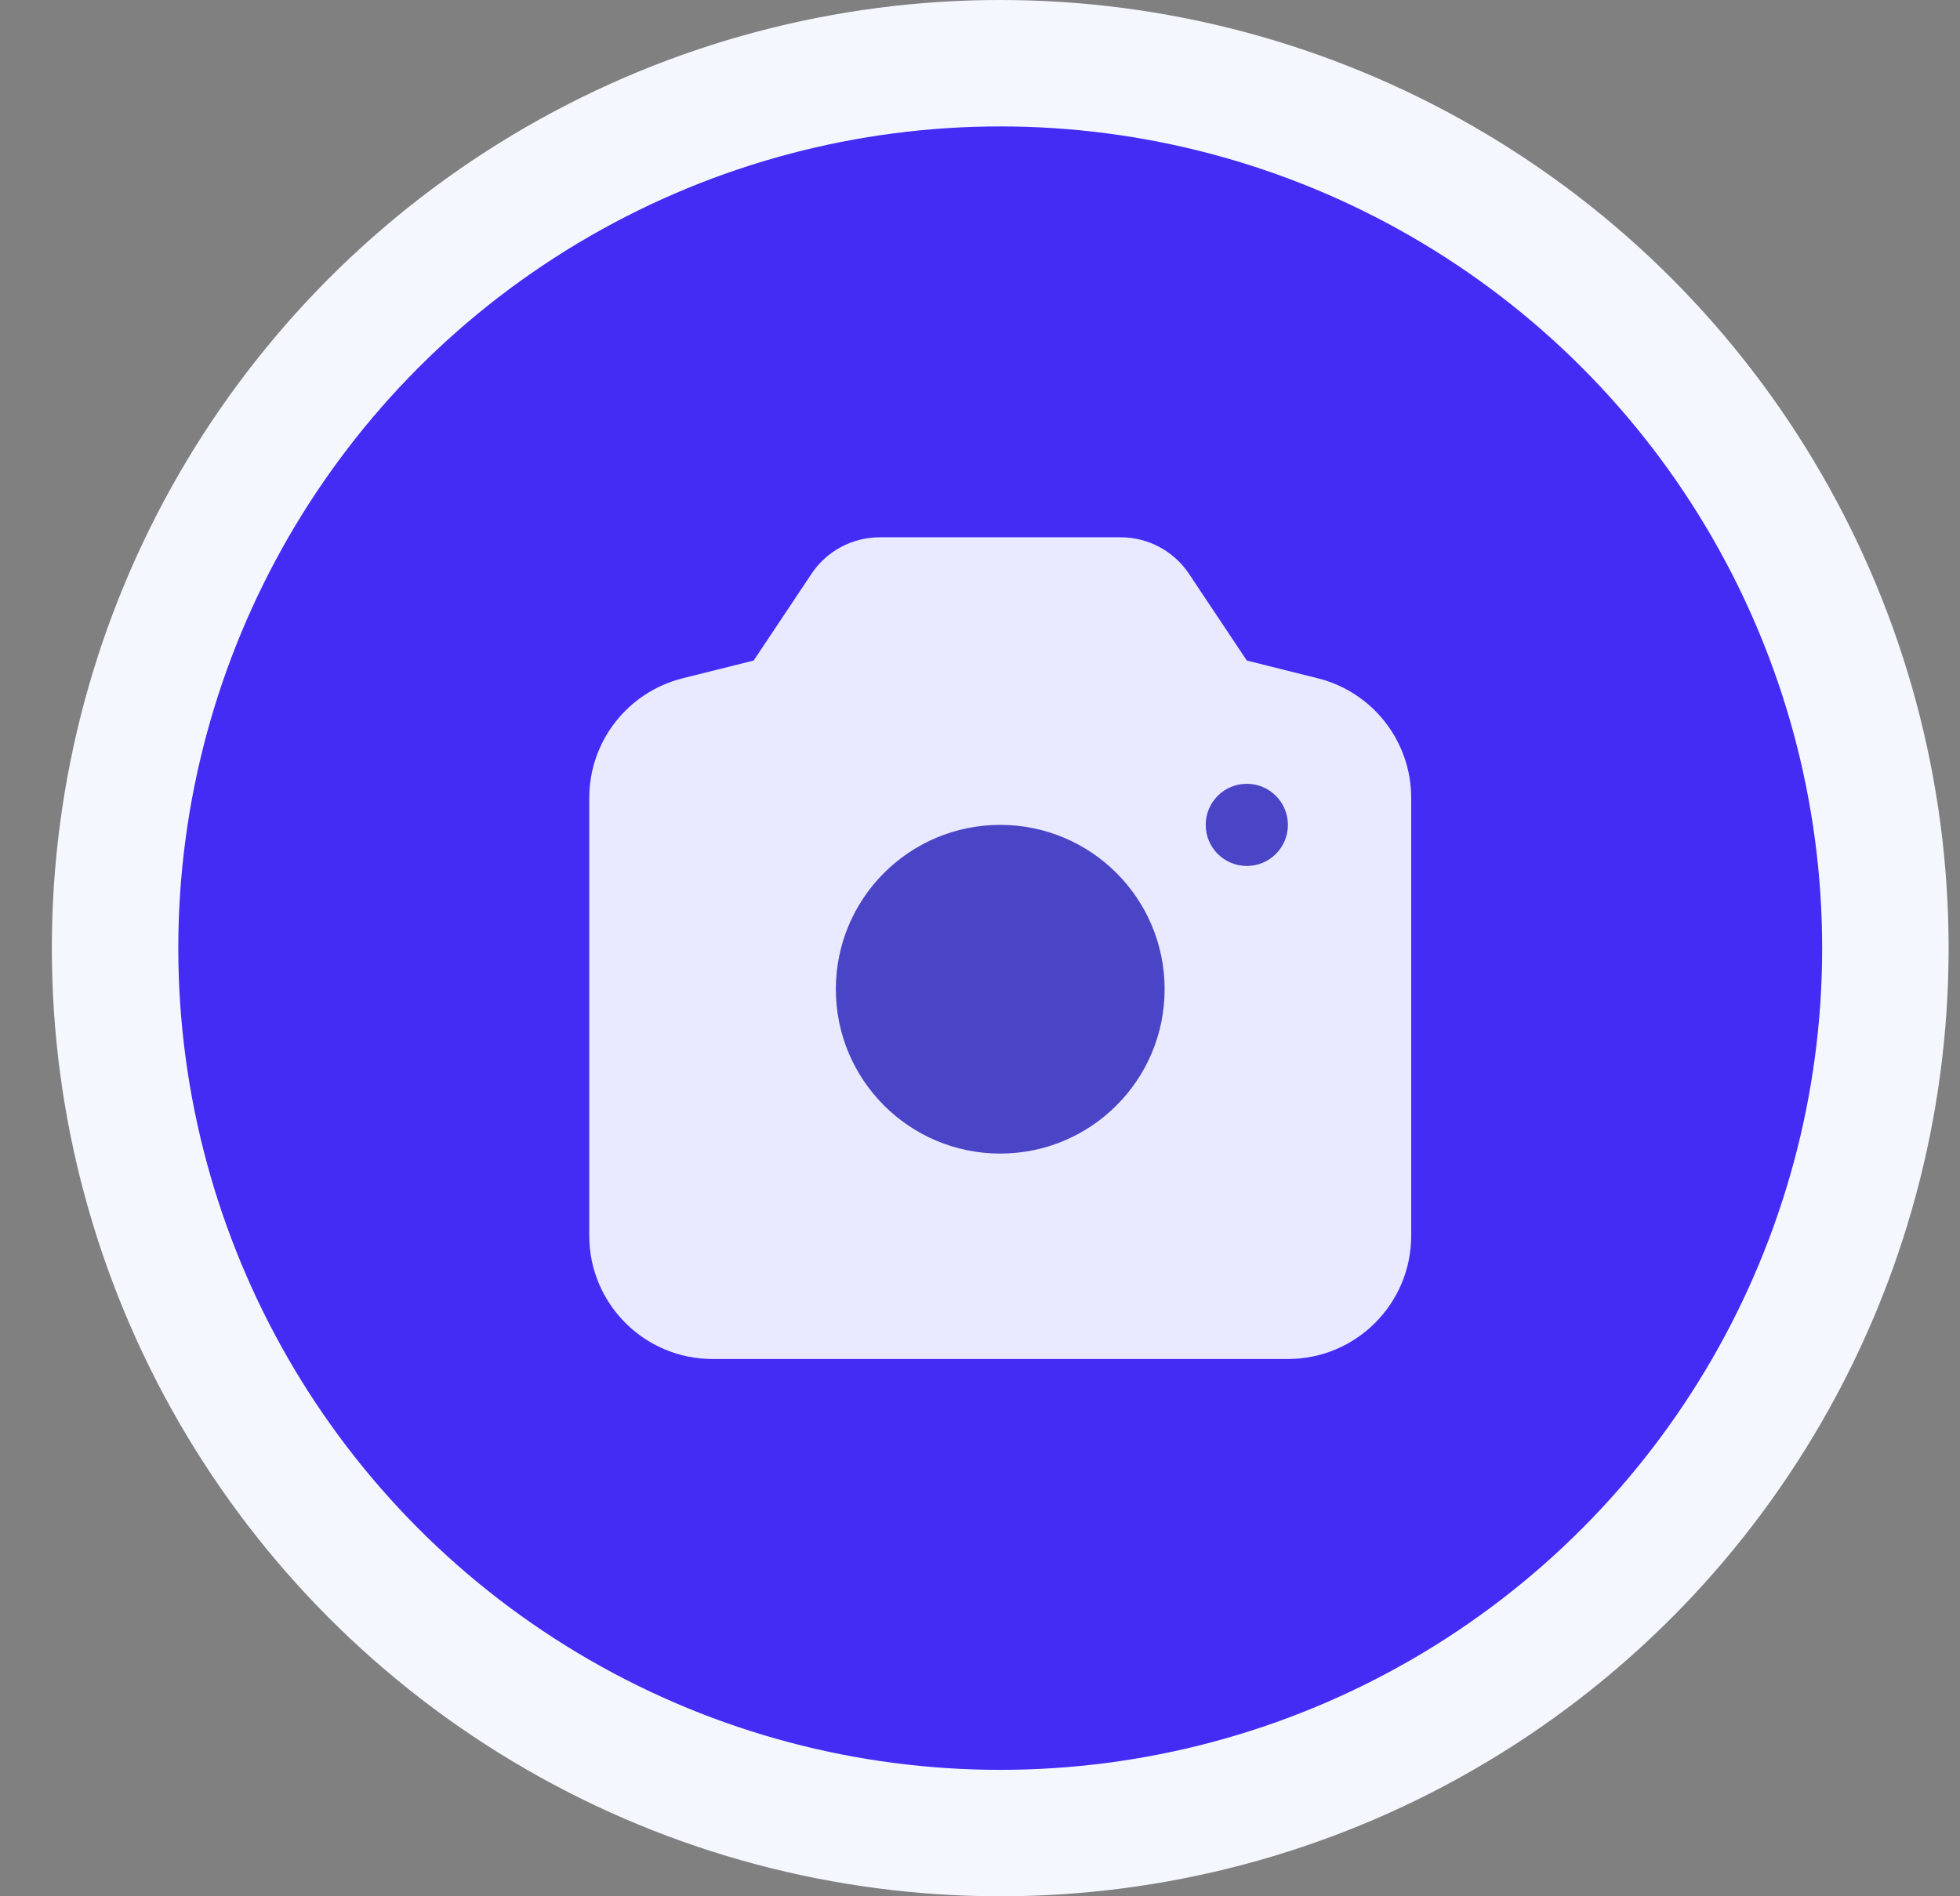 <svg width="31" height="30" viewBox="0 0 31 30" fill="none" xmlns="http://www.w3.org/2000/svg">
<rect x="0" y="0" width="31" height="30" fill="#808080" stroke="none"/>
<circle cx="15.82" cy="15" r="14" fill="#442CF5" stroke="#F5F7FF" stroke-width="2"/>
<path fill-rule="evenodd" clip-rule="evenodd" d="M9.32 12.623C9.32 11.728 9.929 10.948 10.797 10.731L11.92 10.45L12.834 9.079C13.075 8.717 13.481 8.5 13.916 8.5H17.724C18.159 8.5 18.565 8.717 18.806 9.079L19.72 10.45L20.843 10.731C21.711 10.948 22.32 11.728 22.32 12.623V19.55C22.32 20.627 21.447 21.5 20.37 21.5H11.27C10.193 21.5 9.32 20.627 9.32 19.55V12.623Z" fill="#E9E9FF"/>
<path fill-rule="evenodd" clip-rule="evenodd" d="M19.72 13.7C20.079 13.7 20.37 13.409 20.37 13.05C20.37 12.691 20.079 12.4 19.72 12.4C19.361 12.4 19.07 12.691 19.07 13.05C19.07 13.409 19.361 13.7 19.72 13.7ZM15.82 18.25C17.256 18.25 18.42 17.086 18.42 15.65C18.42 14.214 17.256 13.05 15.82 13.05C14.384 13.05 13.22 14.214 13.22 15.65C13.22 17.086 14.384 18.25 15.82 18.25Z" fill="#4A44C6"/>
</svg>
